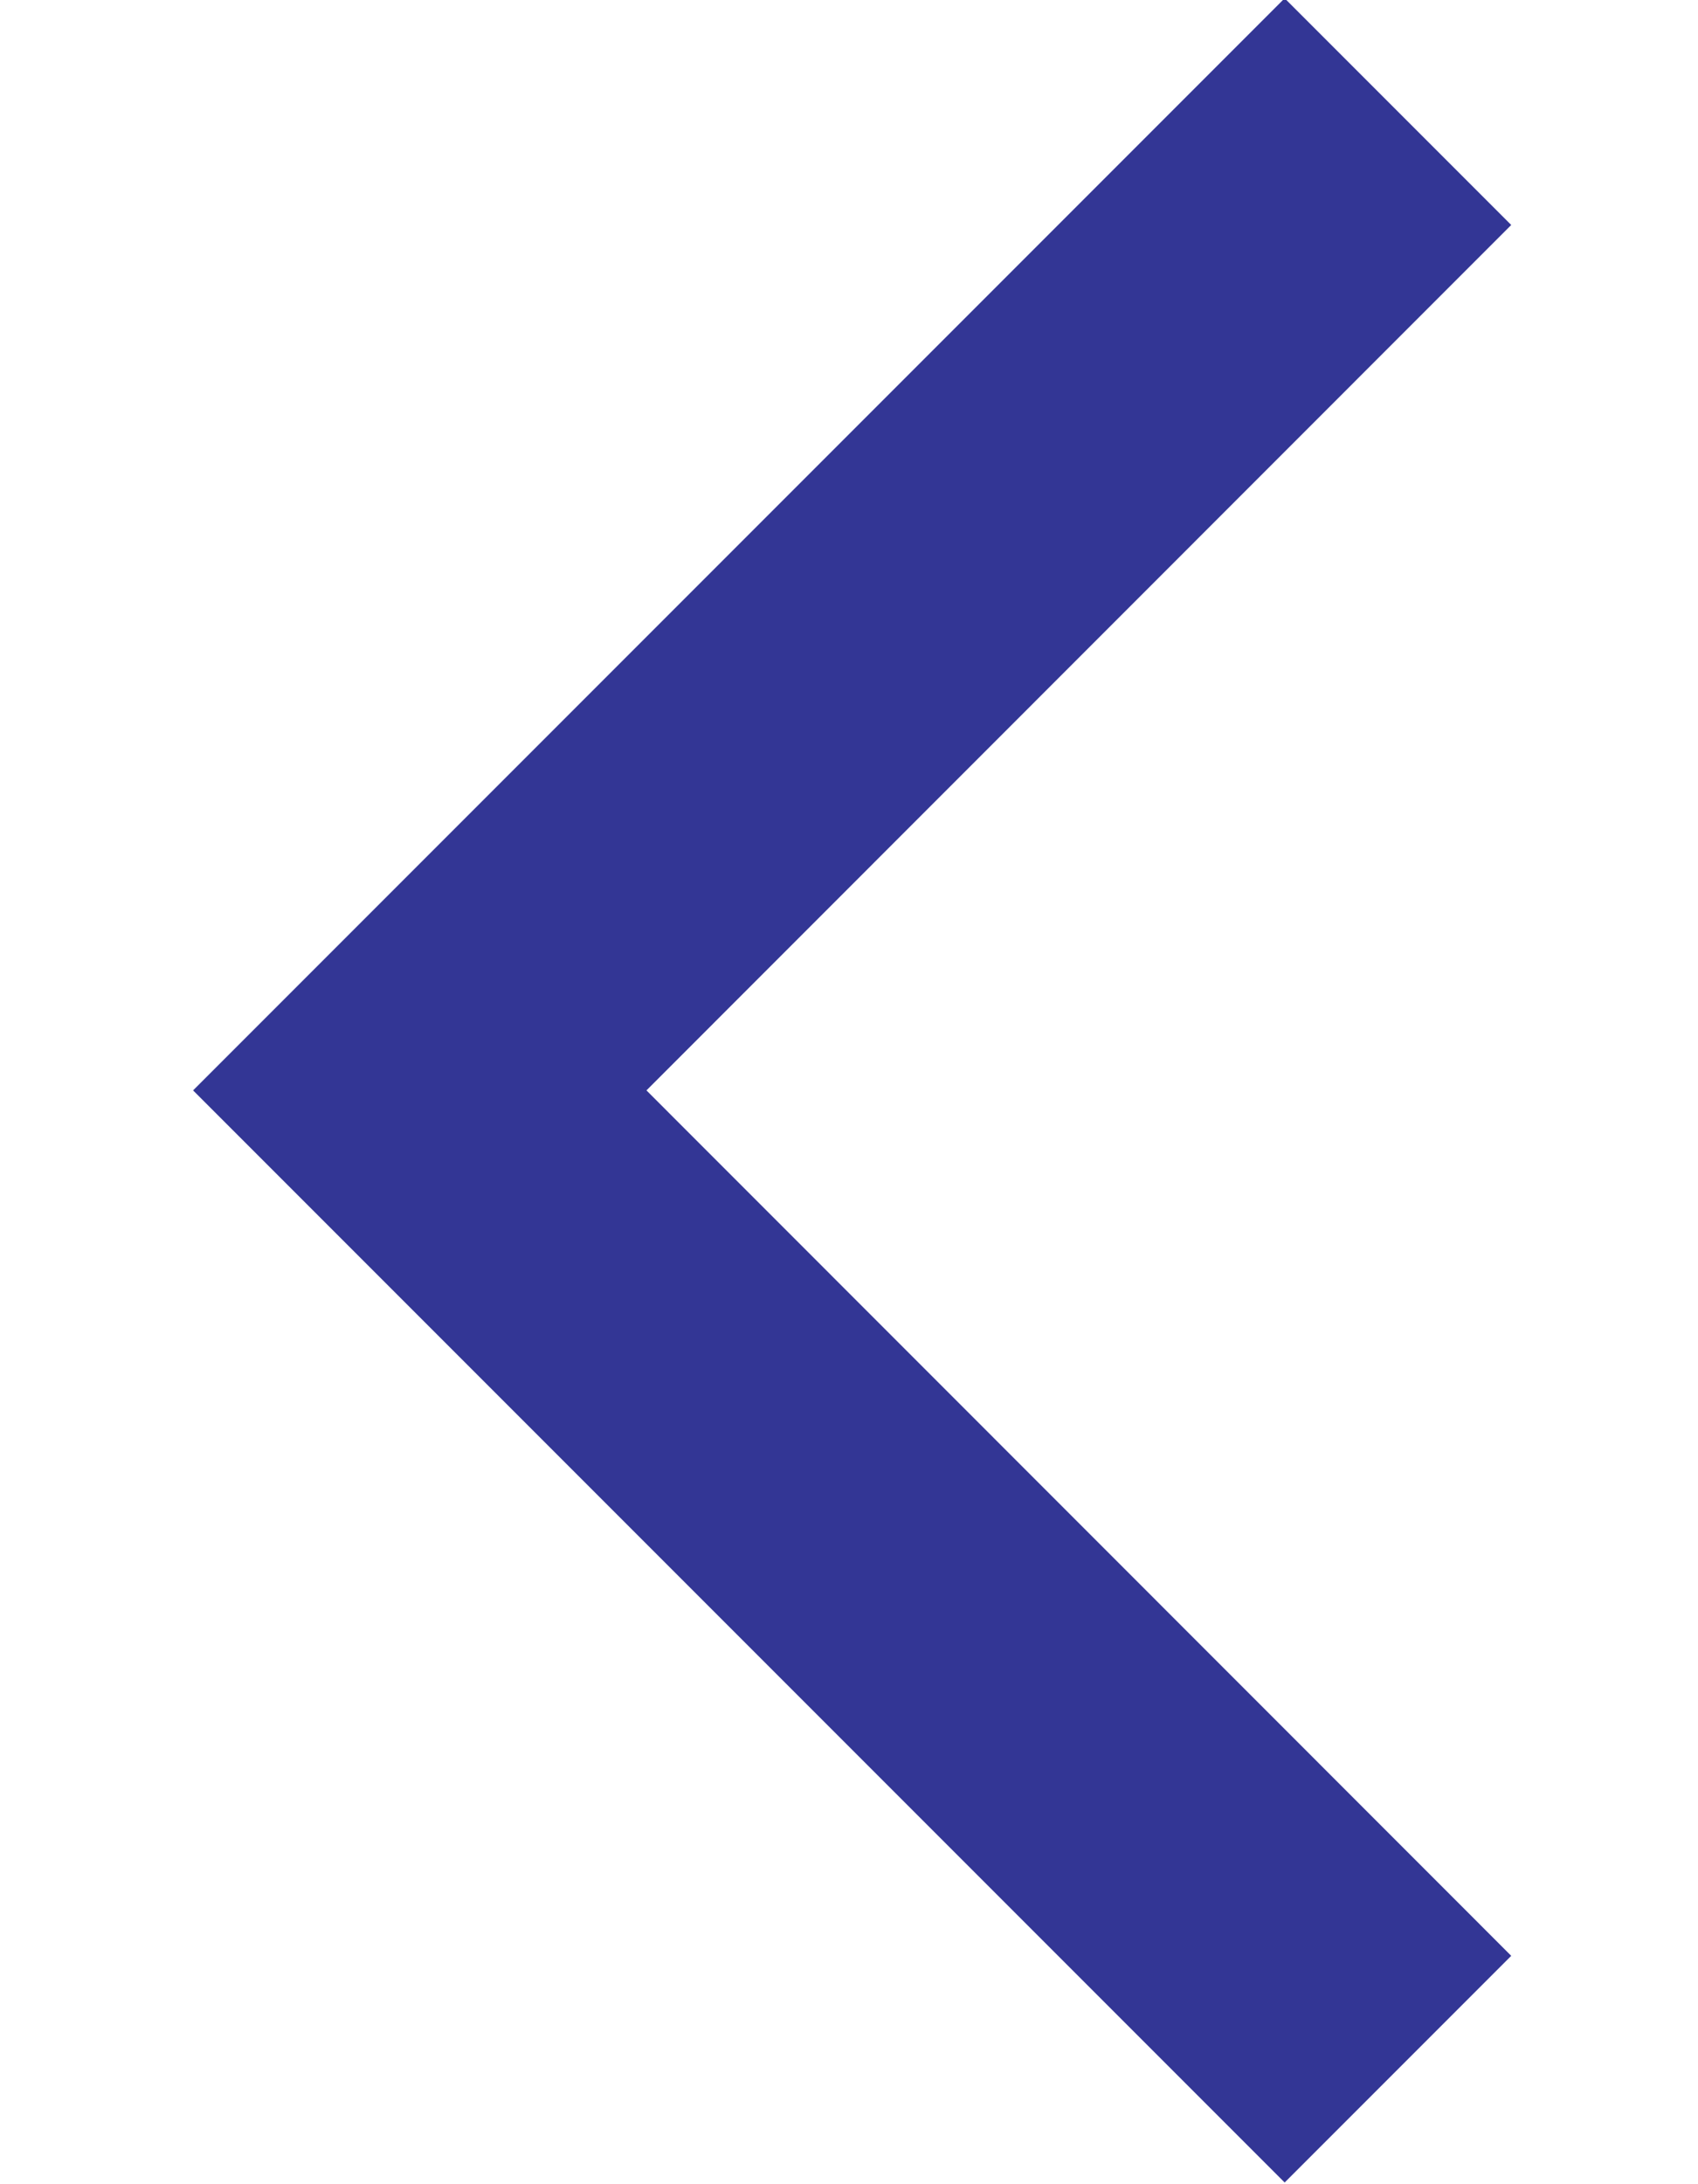 <?xml version="1.0" encoding="UTF-8"?>
<svg width="7px" height="9px" viewBox="0 0 7 9" version="1.1" xmlns="http://www.w3.org/2000/svg" xmlns:xlink="http://www.w3.org/1999/xlink">
    <!-- Generator: Sketch 56 (81588) - https://sketch.com -->
    <title>back</title>
    <desc>Created with Sketch.</desc>
    <defs>
        <polygon id="path-1" points="8.053 1.776 4.487 5.341 0.921 1.776 -0.013 2.71 4.487 7.21 8.987 2.71"></polygon>
    </defs>
    <g id="Symbols" stroke="none" stroke-width="1" fill="none" fill-rule="evenodd">
        <g id="Masthead/Condensed" transform="translate(-15, -19)">
            <g id="header">
                <g id="back">
                    <g transform="translate(14, 19)">
                        <g id="icons/icon-arrow-right" transform="translate(4.5, 4.5) scale(-1, 1) translate(-4.5, -4.5) ">
                            <mask id="mask-2" fill="white">
                                <use xlink:href="#path-1"></use>
                            </mask>
                            <use id="Page-1" fill="#333695" fill-rule="evenodd" transform="translate(4.487, 4.493) rotate(-90) translate(-4.487, -4.493) " xlink:href="#path-1"></use>
                        </g>
                    </g>
                </g>
            </g>
        </g>
    </g>
</svg>